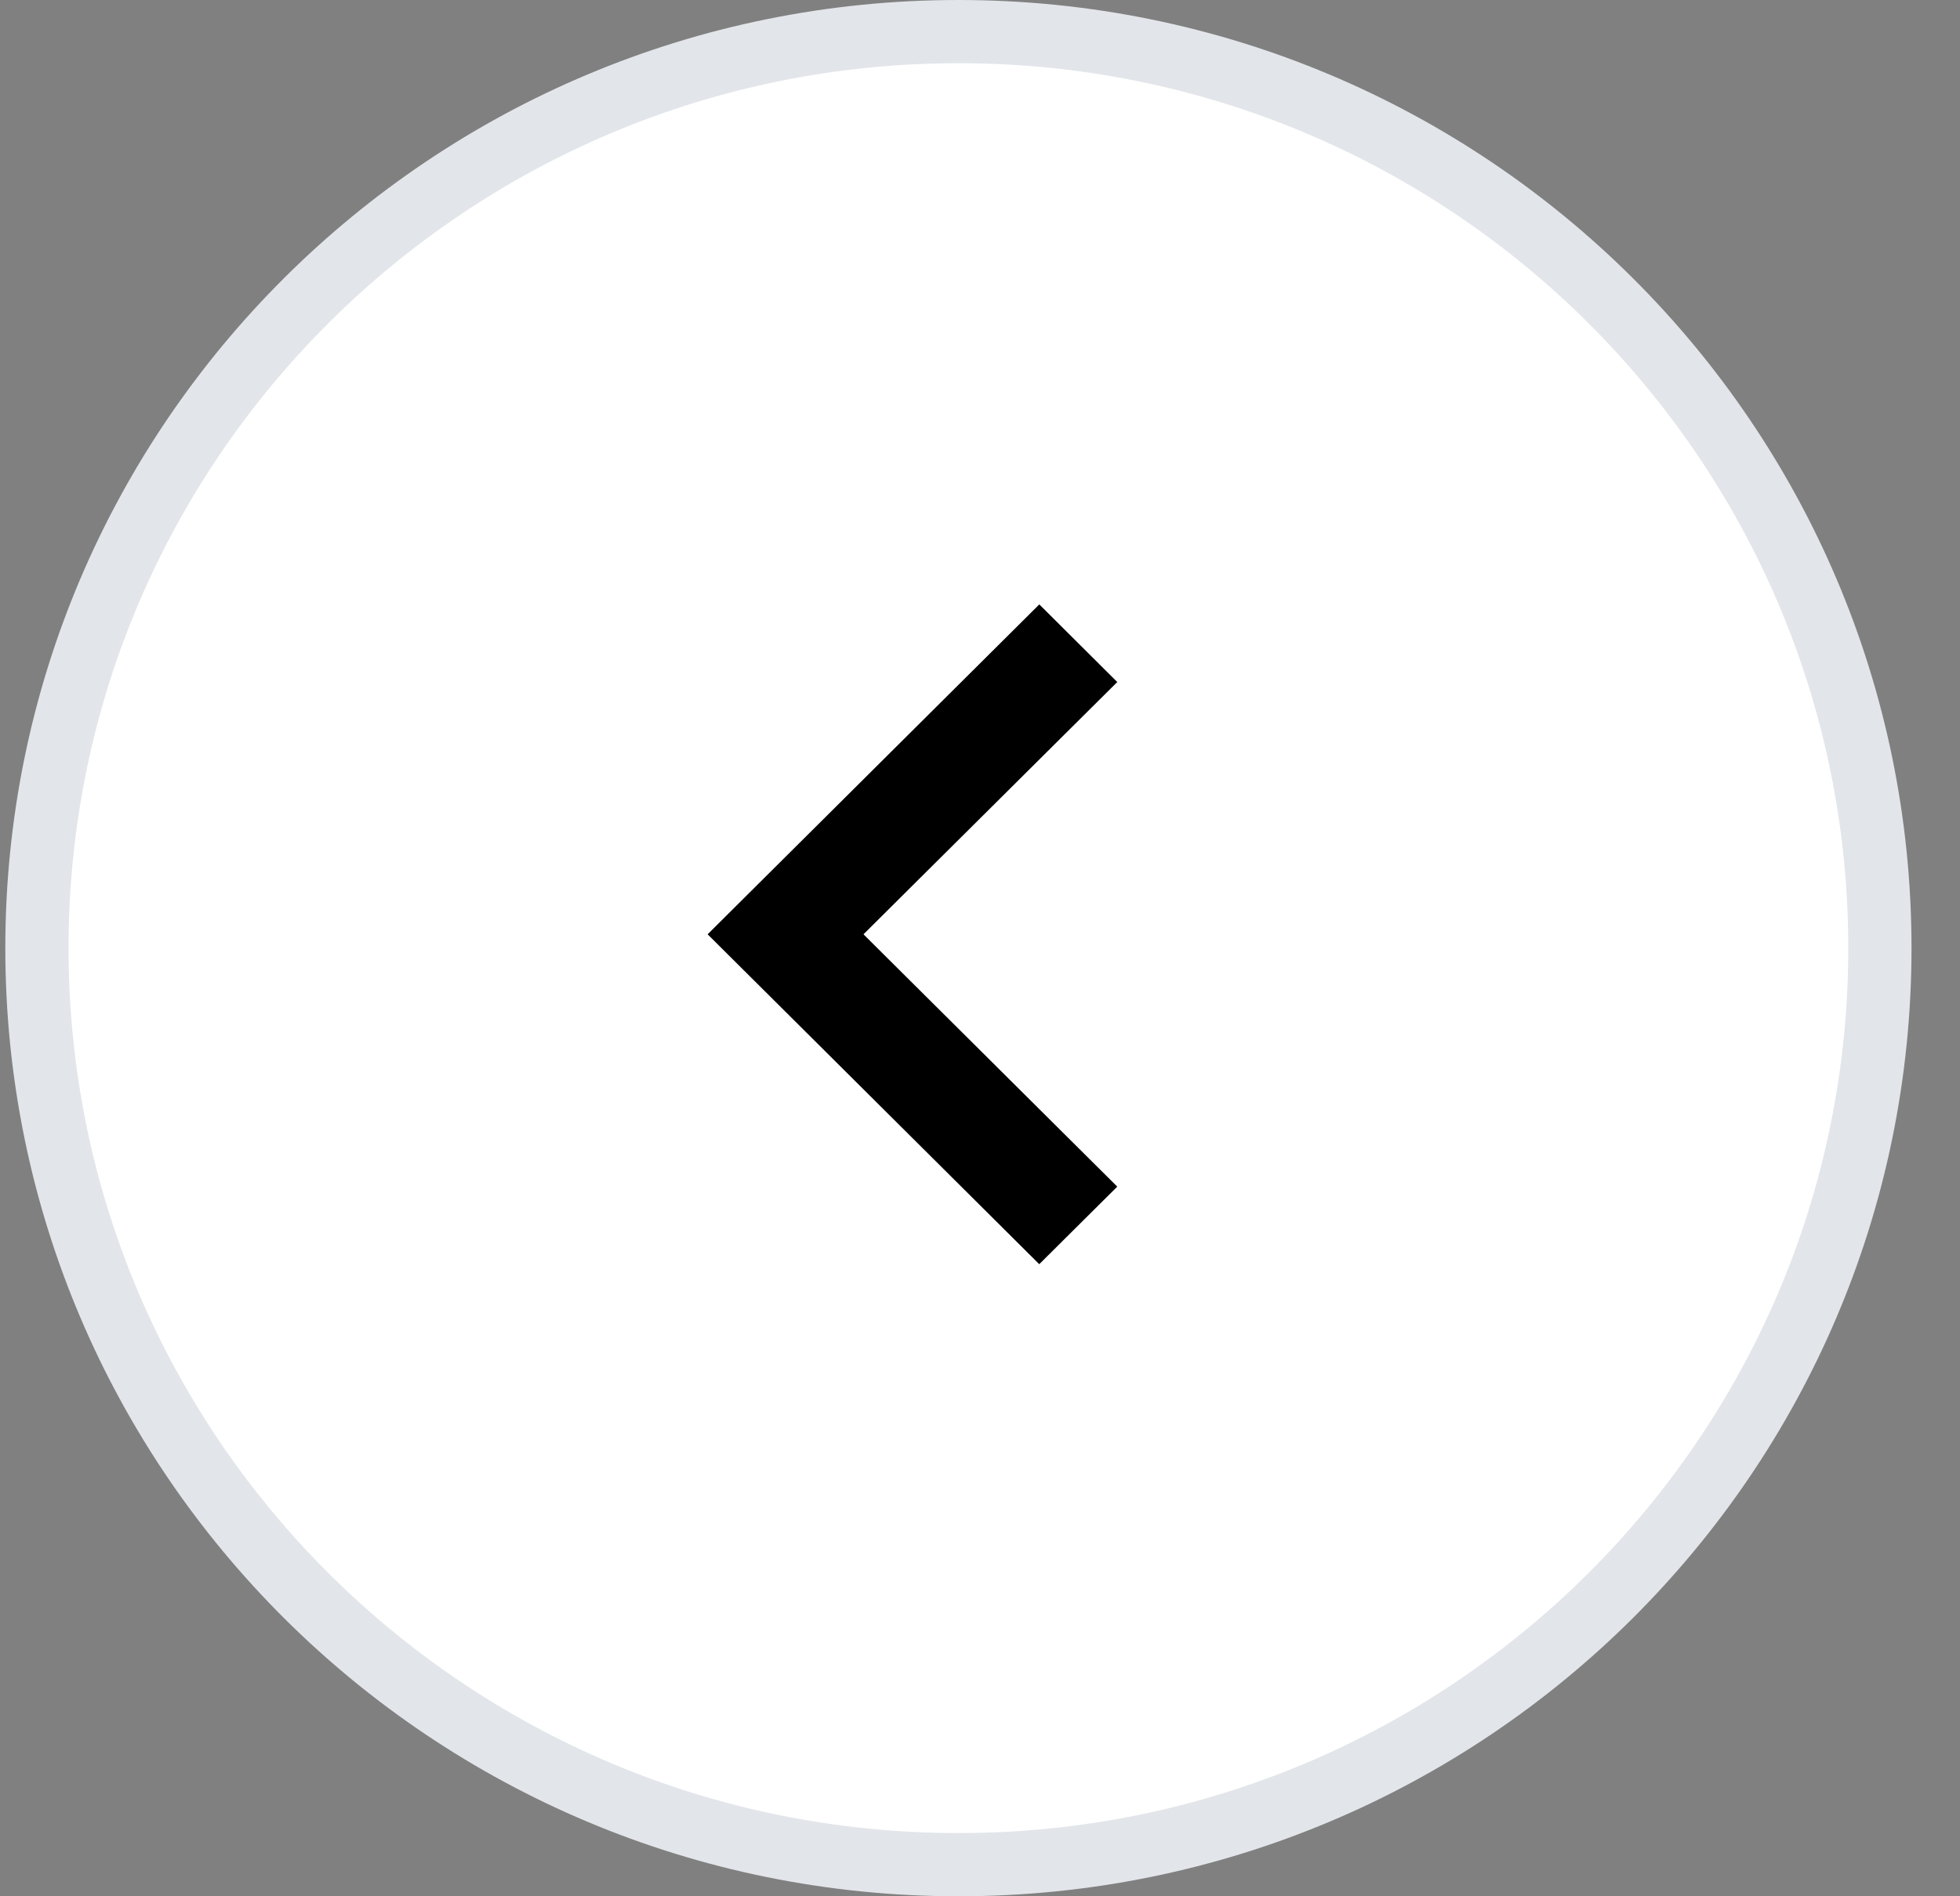 <svg xmlns="http://www.w3.org/2000/svg" width="31" height="30" viewBox="0 0 31 30" fill="none">
    <rect x="0" y="0" width="31" height="30" fill="#808080" stroke="none"/>
    <path d="M29.733 15C29.733 23.006 23.211 29.5 15.159 29.5C7.107 29.5 0.584 23.006 0.584 15C0.584 6.994 7.107 0.5 15.159 0.5C23.211 0.5 29.733 6.994 29.733 15Z" fill="white" stroke="#E2E5E9"/>
    <path d="M11.192 14.781L16.437 20L17.671 18.773L13.657 14.781L17.671 10.79L16.438 9.562L11.192 14.781Z" fill="black"/>
</svg>